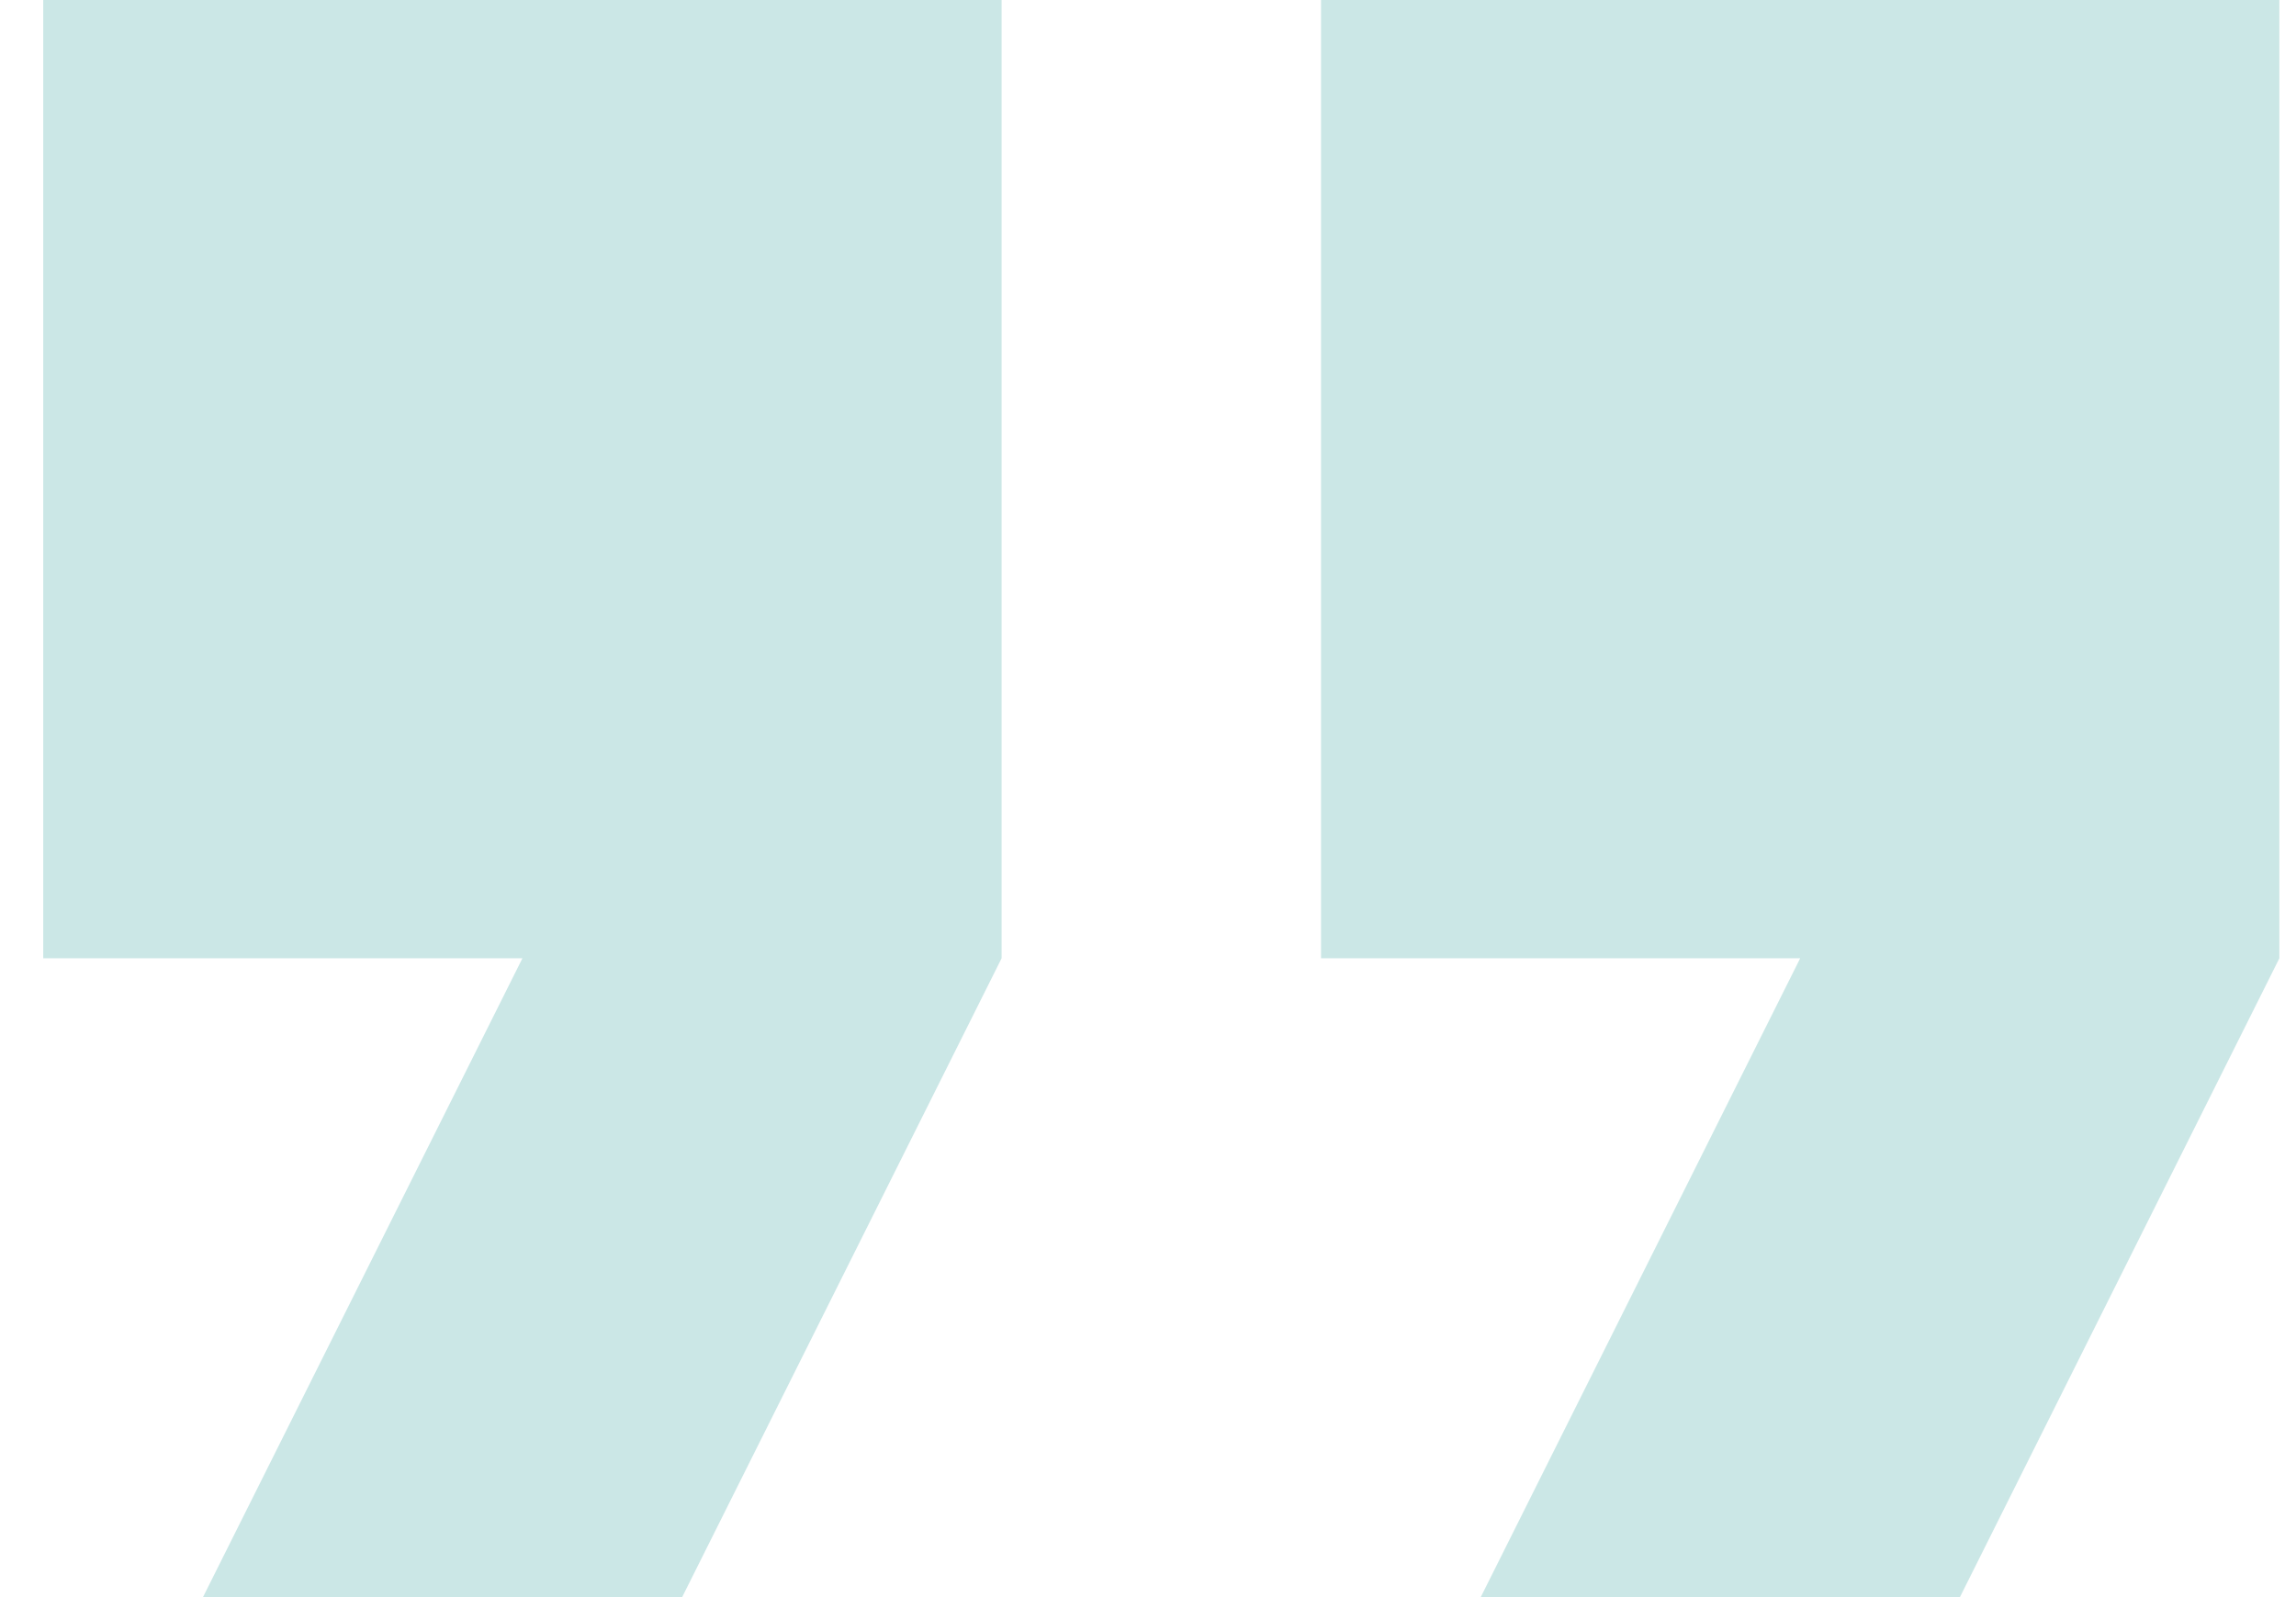 <svg width="69" height="48" viewBox="0 0 69 48" fill="none" xmlns="http://www.w3.org/2000/svg">
<g opacity="0.4" clip-path="url(#clip0_214_1027)">
<path d="M6.1 48L20.5 48L30.1 28.8L30.1 0L1.3 0L1.3 28.8L15.7 28.8L6.1 48ZM44.5 48L58.9 48L68.5 28.8L68.5 0L39.7 0L39.7 28.8L54.1 28.8L44.5 48Z" fill="#7CC2C1"/>
</g>
<defs>
<clipPath id="clip0_214_1027">
<rect width="68" height="48" fill="white" transform="translate(68.5 48) rotate(-180)"/>
</clipPath>
</defs>
</svg>
